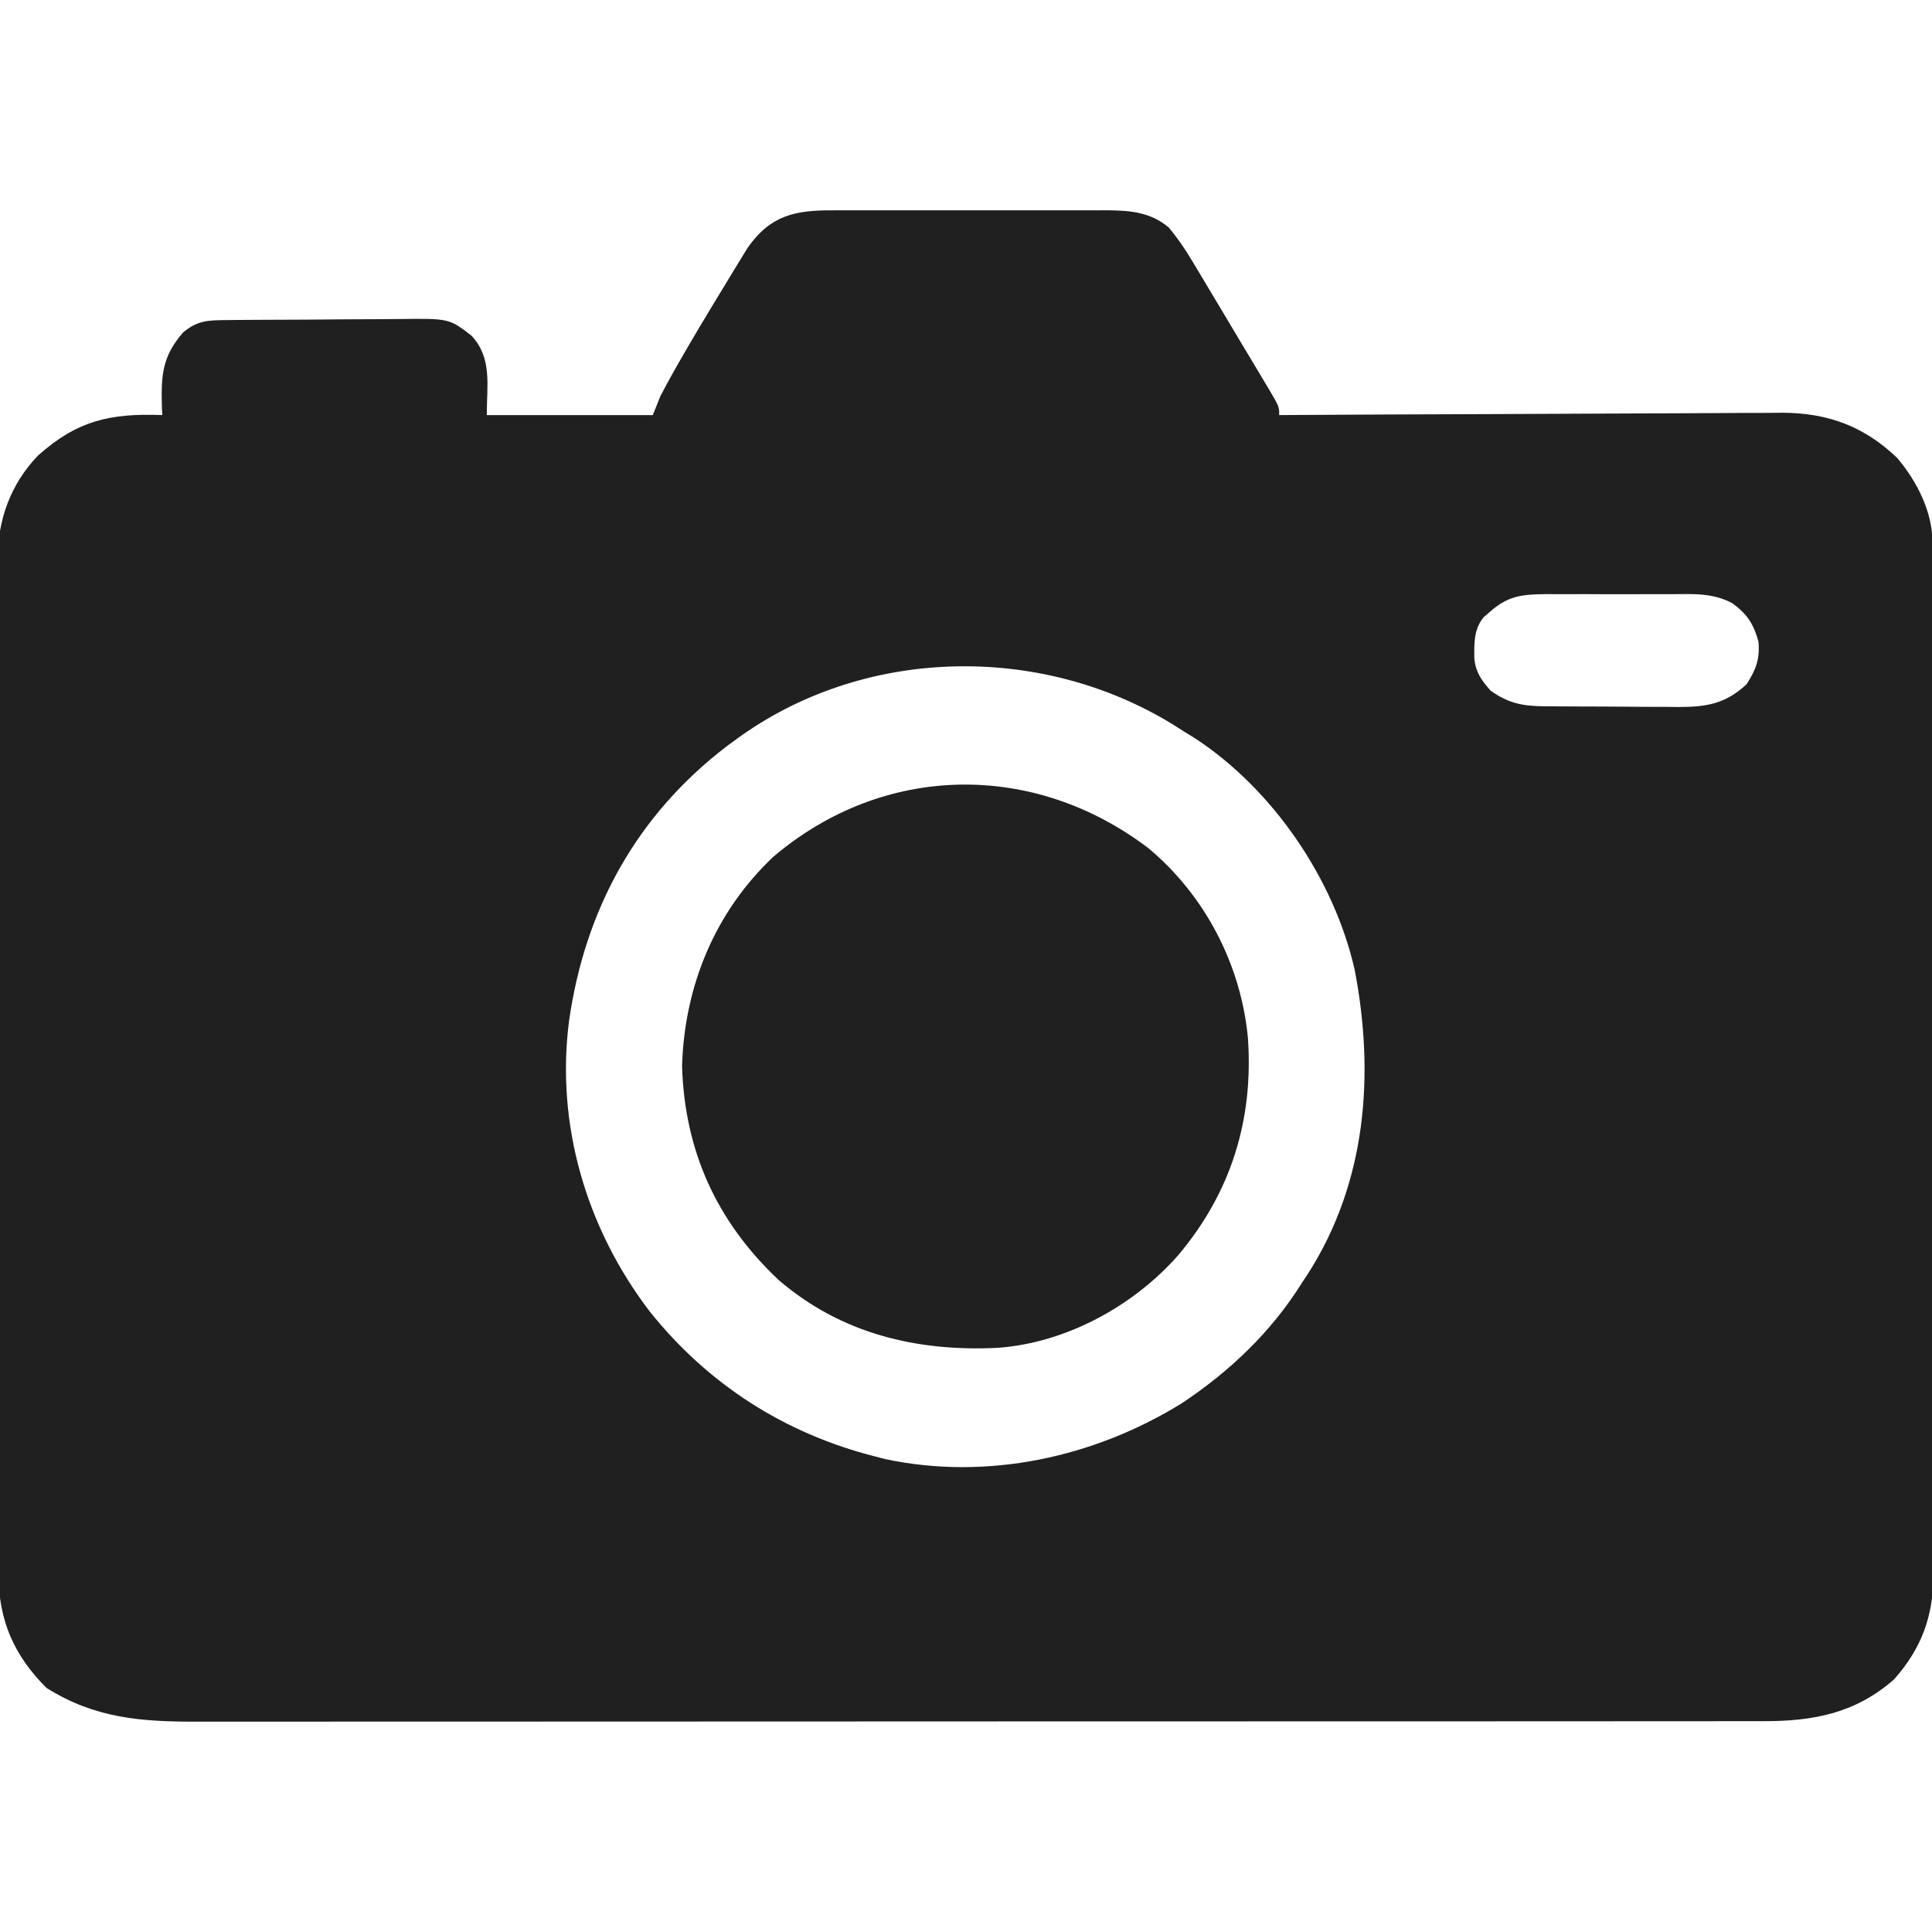 <?xml version="1.0" encoding="UTF-8"?>
<svg version="1.1" xmlns="http://www.w3.org/2000/svg" width="512" height="512">
<path d="M0 0 C0.848 -0.004 1.696 -0.007 2.57 -0.011 C5.355 -0.019 8.14 -0.014 10.926 -0.007 C12.872 -0.008 14.818 -0.01 16.764 -0.013 C20.836 -0.016 24.908 -0.011 28.979 -0.002 C34.188 0.009 39.396 0.003 44.605 -0.009 C48.621 -0.016 52.638 -0.014 56.655 -0.009 C58.575 -0.008 60.495 -0.009 62.415 -0.014 C65.102 -0.019 67.789 -0.011 70.477 0 C71.263 -0.004 72.05 -0.008 72.861 -0.012 C78.851 0.033 84.179 0.541 88.935 4.508 C91.29 7.321 93.208 10.128 95.094 13.274 C95.437 13.844 95.781 14.413 96.135 14.999 C97.239 16.831 98.333 18.67 99.426 20.509 C100.183 21.772 100.941 23.035 101.699 24.297 C103.551 27.386 105.395 30.48 107.235 33.575 C108.675 35.992 110.125 38.402 111.574 40.813 C112.484 42.336 113.393 43.86 114.301 45.384 C114.712 46.069 115.122 46.753 115.546 47.459 C118.238 52.025 118.238 52.025 118.238 54.259 C118.969 54.254 119.7 54.25 120.454 54.245 C138.283 54.134 156.113 54.052 173.942 54 C182.565 53.974 191.187 53.939 199.81 53.882 C207.329 53.832 214.849 53.799 222.368 53.788 C226.346 53.782 230.324 53.767 234.301 53.73 C238.054 53.696 241.806 53.686 245.559 53.693 C247.575 53.691 249.591 53.664 251.607 53.637 C263.717 53.704 273.258 57.232 282.039 65.646 C287.283 71.877 291.358 79.856 291.37 88.085 C291.374 89.085 291.377 90.085 291.381 91.116 C291.38 92.218 291.38 93.319 291.379 94.455 C291.383 96.207 291.383 96.207 291.388 97.995 C291.395 101.243 291.398 104.491 291.398 107.739 C291.4 111.24 291.408 114.741 291.414 118.242 C291.428 125.902 291.434 133.561 291.438 141.22 C291.441 146.003 291.445 150.786 291.45 155.569 C291.462 168.813 291.472 182.056 291.476 195.299 C291.476 196.147 291.476 196.995 291.477 197.869 C291.477 198.718 291.477 199.568 291.477 200.444 C291.478 202.166 291.478 203.888 291.479 205.61 C291.479 206.465 291.479 207.319 291.479 208.199 C291.483 222.034 291.501 235.87 291.524 249.705 C291.548 263.91 291.56 278.116 291.561 292.322 C291.562 300.297 291.568 308.272 291.586 316.248 C291.601 323.041 291.607 329.834 291.598 336.627 C291.594 340.091 291.595 343.555 291.609 347.02 C291.622 350.78 291.616 354.54 291.606 358.301 C291.614 359.389 291.622 360.478 291.63 361.599 C291.559 372.569 288.542 380.969 281.238 389.259 C270.969 398.306 259.799 400.428 246.447 400.387 C245.702 400.389 244.957 400.391 244.189 400.393 C241.702 400.397 239.216 400.395 236.729 400.393 C234.924 400.394 233.119 400.397 231.314 400.399 C226.361 400.405 221.408 400.405 216.456 400.404 C211.111 400.404 205.767 400.409 200.423 400.414 C189.955 400.423 179.487 400.425 169.019 400.426 C160.51 400.426 152 400.428 143.491 400.432 C119.361 400.44 95.231 400.445 71.101 400.444 C69.151 400.444 69.151 400.444 67.16 400.444 C65.858 400.444 64.556 400.444 63.214 400.444 C42.109 400.444 21.005 400.453 -0.1 400.467 C-21.774 400.482 -43.448 400.489 -65.122 400.488 C-77.288 400.487 -89.455 400.49 -101.622 400.501 C-111.981 400.51 -122.339 400.512 -132.698 400.505 C-137.982 400.502 -143.265 400.502 -148.548 400.511 C-153.39 400.519 -158.23 400.517 -163.072 400.508 C-164.818 400.507 -166.565 400.509 -168.312 400.514 C-183.254 400.559 -195.544 399.674 -208.449 391.571 C-217.08 382.94 -221.064 373.765 -221.172 361.641 C-221.167 360.559 -221.162 359.477 -221.156 358.362 C-221.162 357.19 -221.168 356.019 -221.175 354.813 C-221.188 351.584 -221.189 348.355 -221.183 345.126 C-221.181 341.635 -221.195 338.144 -221.207 334.654 C-221.228 327.823 -221.233 320.992 -221.231 314.161 C-221.23 308.606 -221.234 303.051 -221.241 297.496 C-221.243 295.893 -221.245 294.29 -221.247 292.688 C-221.248 291.89 -221.249 291.092 -221.25 290.27 C-221.269 275.194 -221.268 260.119 -221.262 245.043 C-221.256 231.269 -221.277 217.494 -221.31 203.719 C-221.344 189.558 -221.359 175.396 -221.354 161.234 C-221.352 153.291 -221.357 145.347 -221.382 137.404 C-221.403 130.641 -221.407 123.878 -221.388 117.114 C-221.379 113.668 -221.377 110.222 -221.398 106.775 C-221.416 103.028 -221.404 99.283 -221.383 95.537 C-221.396 94.461 -221.408 93.386 -221.421 92.277 C-221.301 81.907 -217.957 72.565 -210.711 65.005 C-200.315 55.693 -191.521 53.737 -177.762 54.259 C-177.814 53.081 -177.814 53.081 -177.867 51.88 C-178.078 43.715 -177.768 38.716 -172.262 32.384 C-168.442 29.137 -165.511 29.125 -160.657 29.082 C-159.399 29.069 -158.14 29.056 -156.844 29.043 C-155.467 29.035 -154.091 29.027 -152.715 29.021 C-151.673 29.014 -151.673 29.014 -150.61 29.008 C-146.932 28.987 -143.254 28.973 -139.576 28.964 C-135.789 28.953 -132.002 28.918 -128.215 28.878 C-125.293 28.852 -122.371 28.844 -119.449 28.84 C-118.053 28.835 -116.658 28.824 -115.263 28.805 C-101.736 28.636 -101.736 28.636 -95.762 33.259 C-90.268 39.193 -91.762 46.452 -91.762 54.259 C-77.242 54.259 -62.722 54.259 -47.762 54.259 C-47.102 52.609 -46.442 50.959 -45.762 49.259 C-44.587 47.003 -43.387 44.784 -42.137 42.571 C-41.761 41.906 -41.385 41.24 -40.997 40.554 C-37.297 34.082 -33.459 27.692 -29.58 21.326 C-28.873 20.164 -28.167 19.001 -27.465 17.836 C-26.462 16.177 -25.448 14.524 -24.434 12.872 C-23.847 11.911 -23.26 10.95 -22.655 9.959 C-16.569 1.279 -10.066 -0.052 0 0 Z M174.238 106.259 C173.64 106.774 173.042 107.29 172.426 107.821 C169.732 111.082 169.905 114.955 169.957 118.974 C170.398 122.555 171.886 124.589 174.238 127.259 C178.731 130.516 182.612 131.376 188.079 131.42 C189.517 131.434 189.517 131.434 190.983 131.449 C192.012 131.453 193.041 131.458 194.102 131.462 C195.167 131.468 196.232 131.473 197.33 131.479 C199.583 131.489 201.837 131.495 204.091 131.499 C207.527 131.509 210.964 131.54 214.4 131.571 C216.592 131.578 218.785 131.583 220.977 131.587 C222 131.599 223.023 131.612 224.077 131.624 C231.51 131.601 236.505 130.814 242.113 125.571 C244.619 121.665 245.663 118.889 245.238 114.259 C243.951 109.63 242.306 107.044 238.406 104.176 C233.206 101.296 227.758 101.686 221.953 101.728 C220.779 101.724 219.604 101.72 218.394 101.716 C215.919 101.713 213.444 101.721 210.969 101.737 C207.185 101.759 203.403 101.737 199.619 101.712 C197.21 101.715 194.8 101.72 192.391 101.728 C190.698 101.715 190.698 101.715 188.972 101.703 C182.741 101.777 178.985 102.096 174.238 106.259 Z M-25.762 140.259 C-26.585 140.862 -27.409 141.465 -28.258 142.087 C-52.122 160.404 -65.73 185.277 -69.951 214.764 C-73.522 242.311 -65.361 269.835 -48.578 291.813 C-33.121 311.153 -12.781 324.177 11.238 330.259 C12.107 330.484 12.976 330.71 13.871 330.942 C40.843 336.643 69.025 330.546 92.238 316.259 C104.931 307.89 116.192 297.202 124.238 284.259 C124.746 283.496 125.254 282.733 125.777 281.946 C141.378 257.626 143.585 229.007 138.238 201.259 C132.79 177.209 116.555 153.396 95.906 139.903 C95.026 139.361 94.145 138.818 93.238 138.259 C92.203 137.603 91.168 136.947 90.102 136.271 C54.861 114.598 7.823 115.575 -25.762 140.259 Z " fill="#202020" transform="translate(220.762,55.741)"/>
<path d="M0 0 C15.041 12.565 24.59 30.994 26.358 50.472 C27.816 72.044 21.837 91.219 7.927 107.77 C-3.959 121.315 -21.801 131.039 -39.856 132.38 C-61.347 133.458 -81.535 128.658 -98.141 114.305 C-114.457 98.874 -122.959 80.212 -123.621 57.633 C-122.958 36.448 -114.883 16.802 -99.371 2.195 C-70.104 -22.598 -30.371 -23.116 0 0 Z " fill="#202020" transform="translate(304.371,224.805)"/>
</svg>
